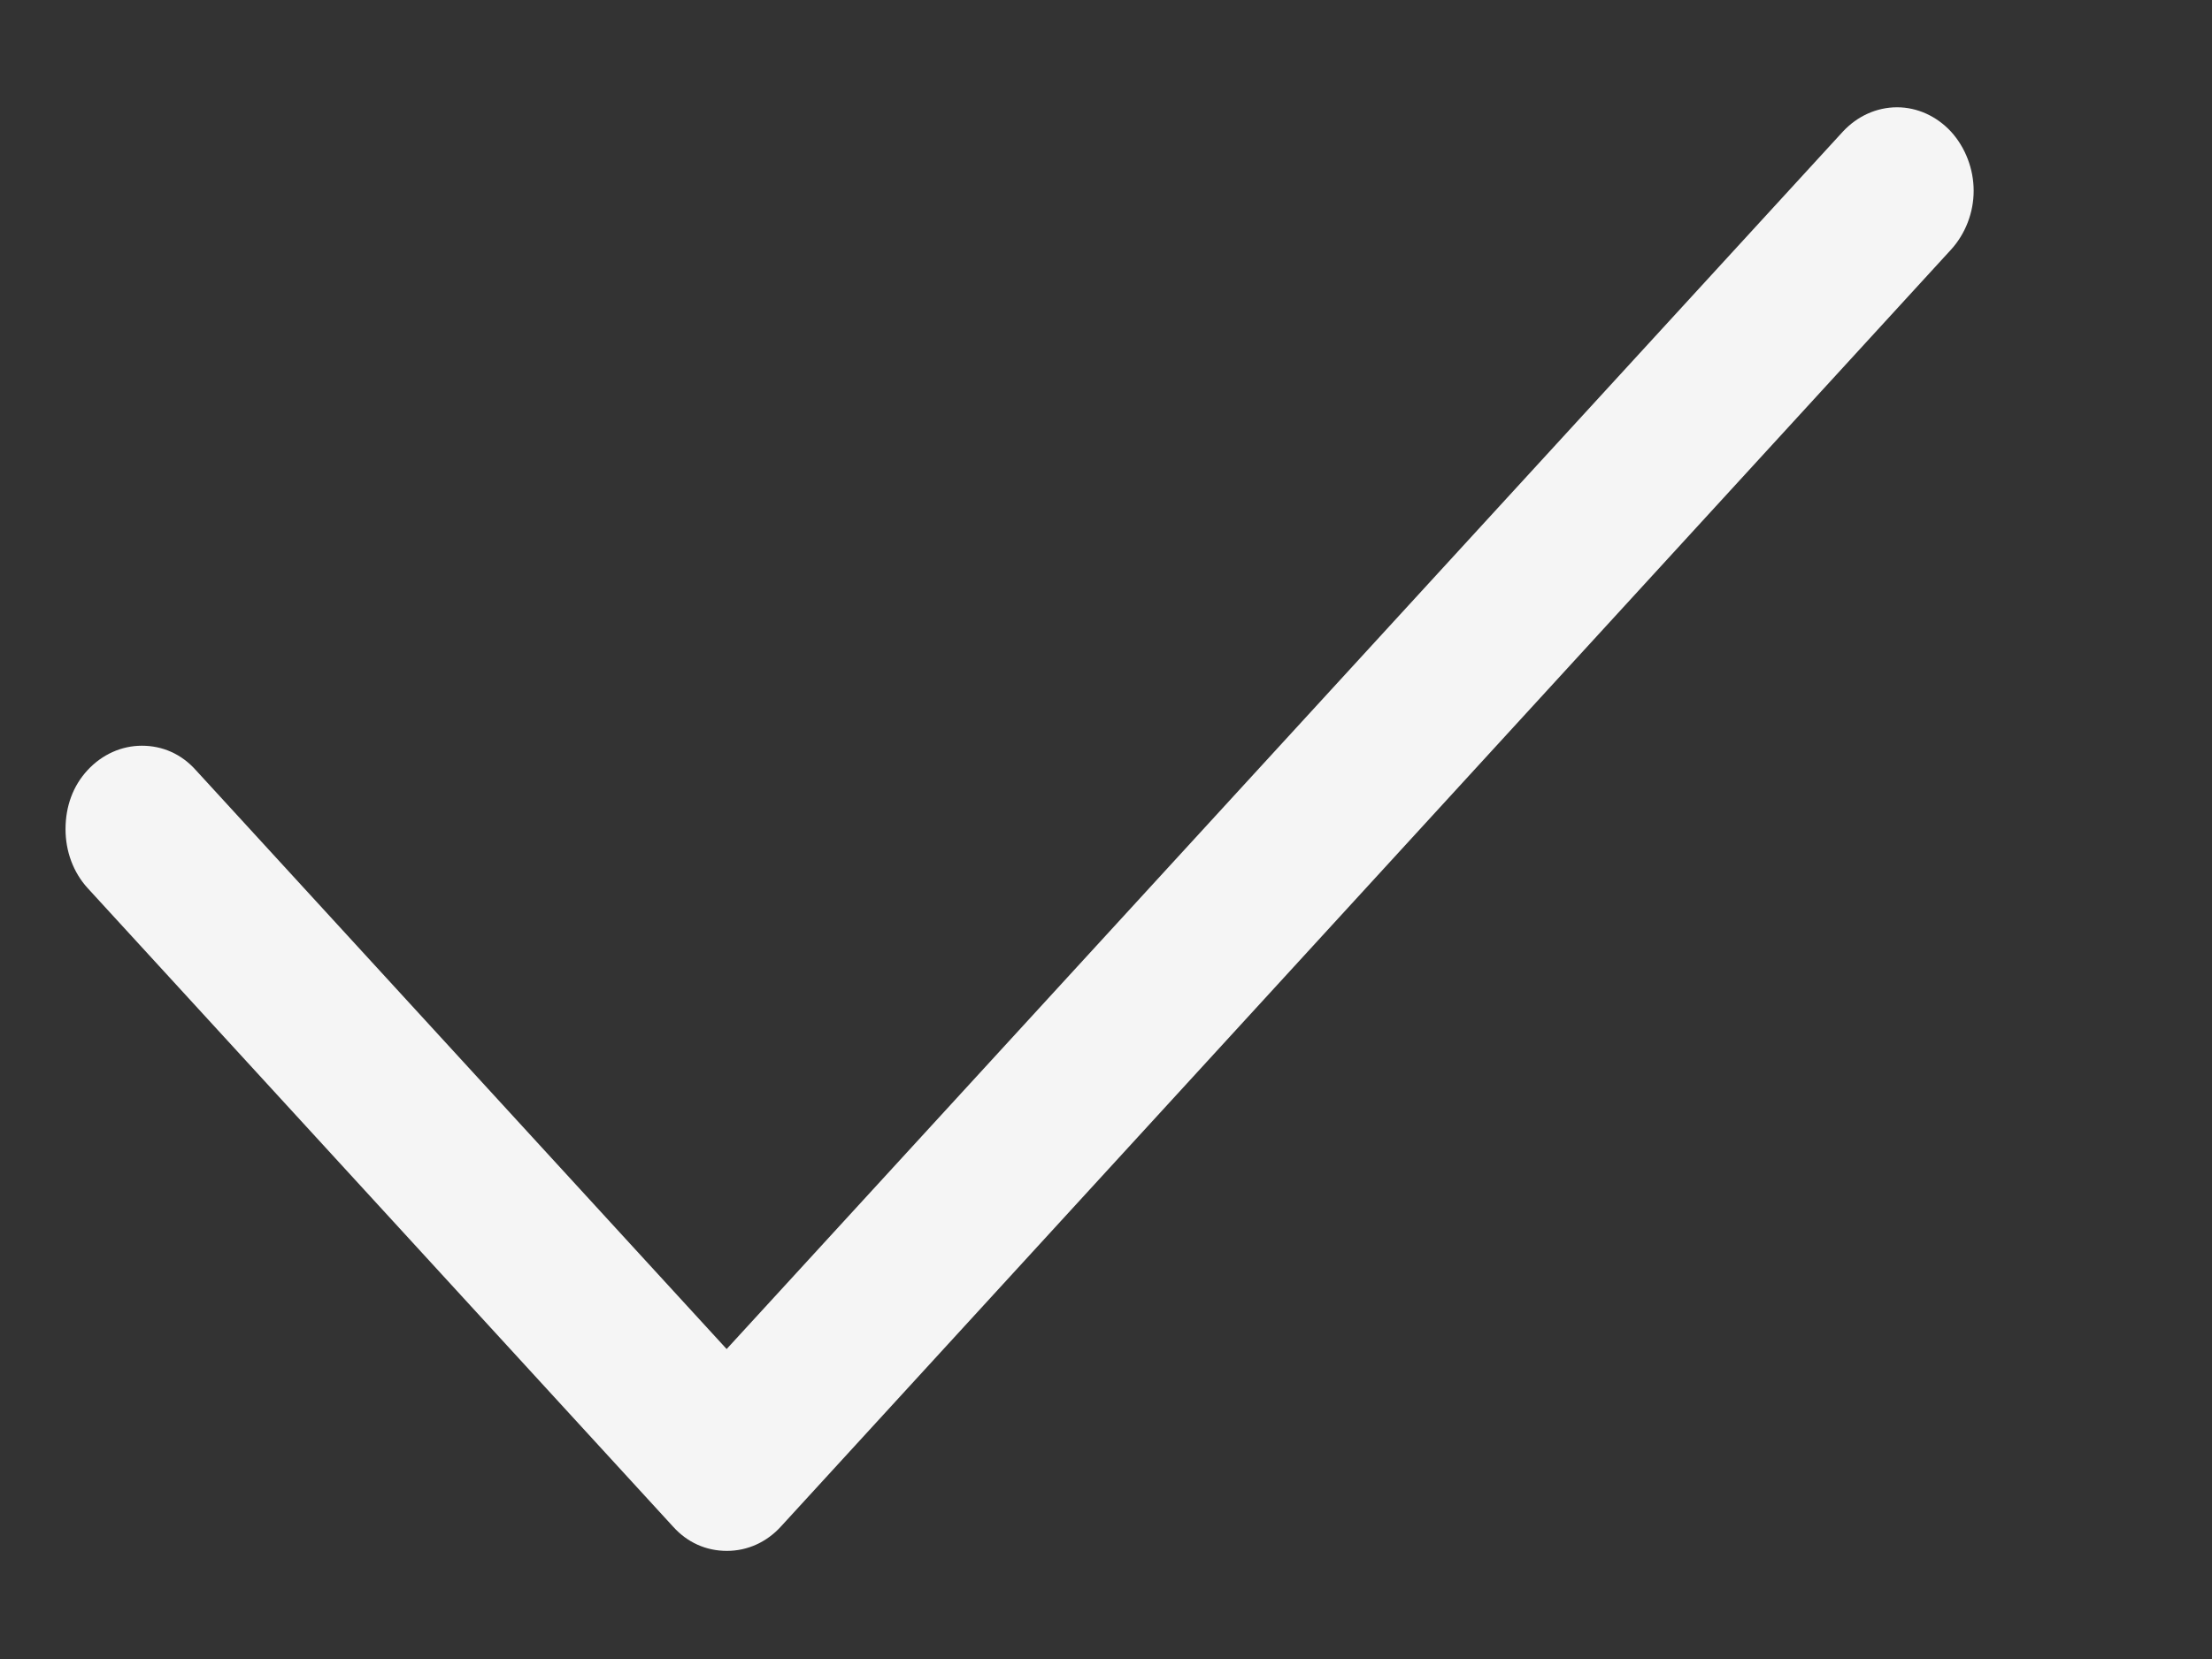 <svg width="8" height="6" viewBox="0 0 8 6" fill="none" xmlns="http://www.w3.org/2000/svg">
<rect x="0" y="0" width="8" height="6" fill="#333333" stroke="none"/>
<path d="M2.629 5.609C2.554 5.609 2.486 5.579 2.434 5.521L0.317 3.212C0.265 3.155 0.237 3.079 0.237 2.999C0.237 2.916 0.264 2.842 0.317 2.785C0.369 2.729 0.439 2.697 0.513 2.697C0.588 2.697 0.656 2.727 0.708 2.785L2.628 4.879L6.665 0.476C6.717 0.42 6.787 0.388 6.861 0.388C6.934 0.388 7.004 0.42 7.056 0.476C7.108 0.533 7.138 0.611 7.138 0.69C7.138 0.769 7.108 0.846 7.056 0.903L2.826 5.519C2.774 5.577 2.704 5.609 2.629 5.609Z" fill="#F5F5F5"/>
</svg>

